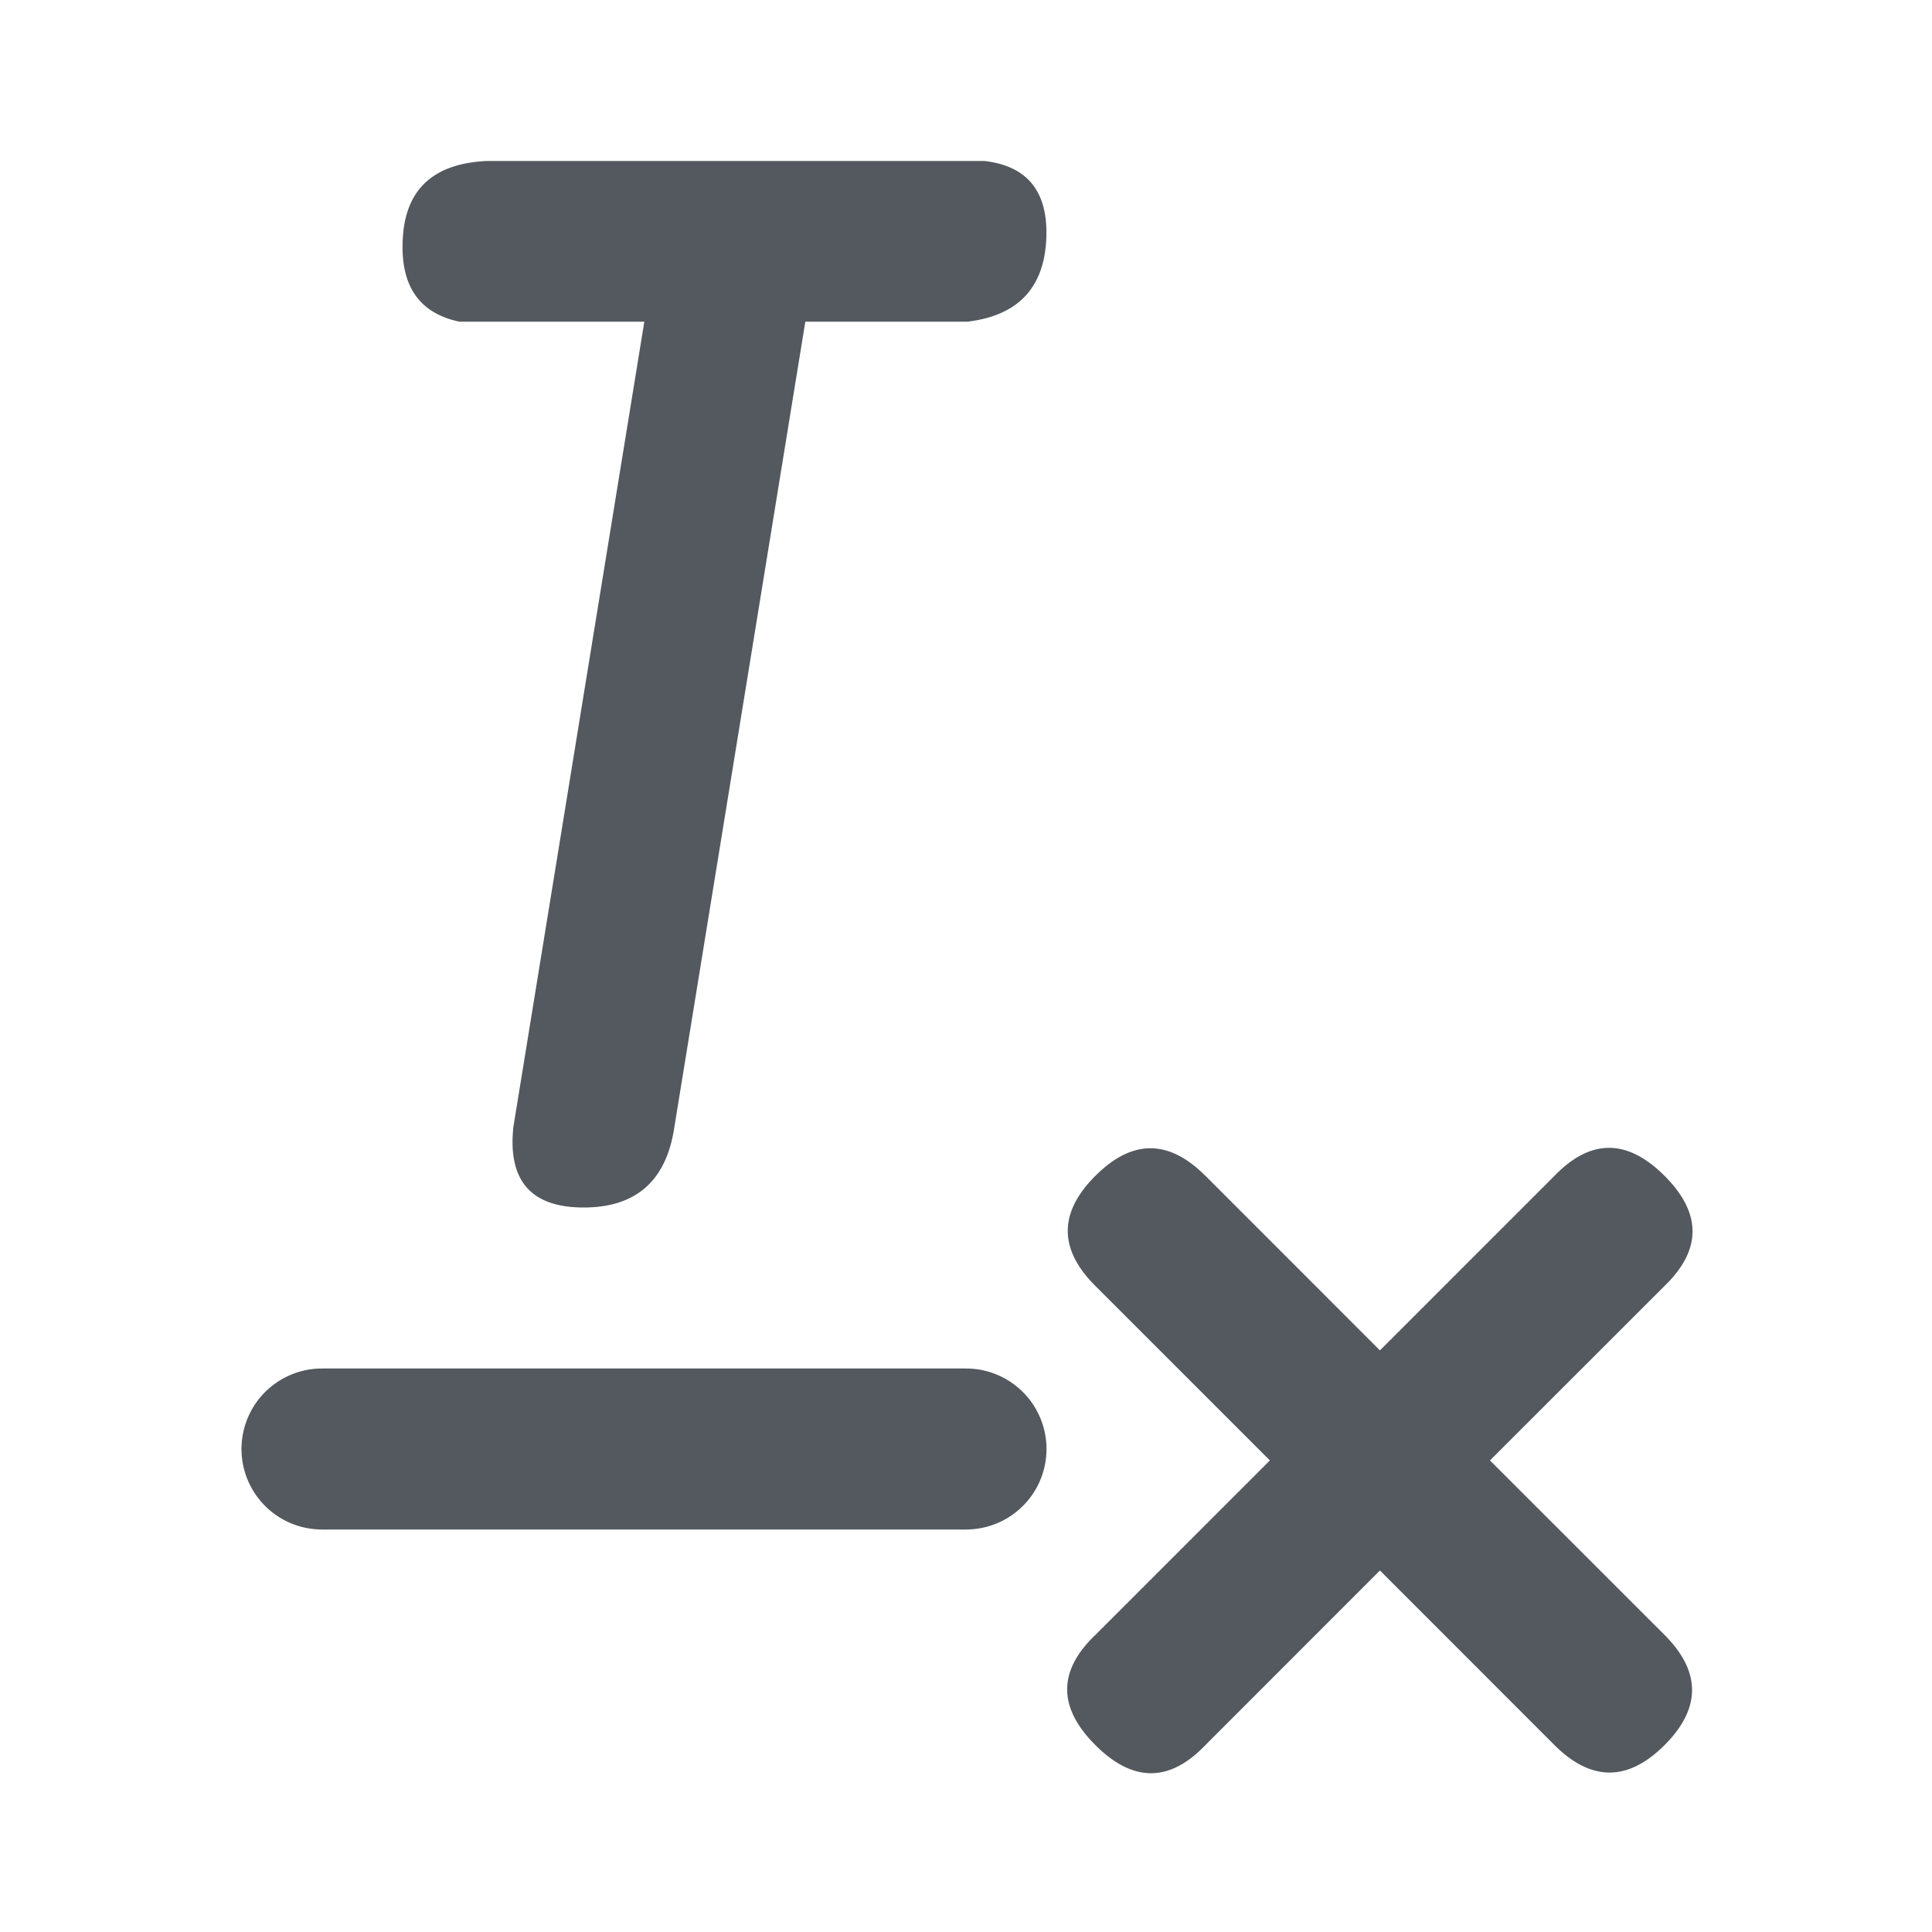 <svg xmlns="http://www.w3.org/2000/svg" width="24" height="24" viewBox="0 0 24 24">
    <path fill="#53595E" fill-rule="evenodd" d="M4 17h8a1 1 0 0 1 0 2H4a1 1 0 0 1 0-2zm4.378-3.004C8.28 14.666 7.904 15 7.25 15c-.654 0-.945-.335-.872-1.004l1.626-10H5.707c-.51-.107-.743-.46-.702-1.056.04-.596.388-.91 1.042-.94h6.183c.544.063.8.393.766.99-.034.596-.36.932-.979 1.006h-2.013l-1.626 10zm6.596.61l2.168 2.169 2.168-2.168c.448-.464.904-.464 1.368 0 .463.463.463.919 0 1.367l-2.169 2.168 2.169 2.168c.455.456.455.912 0 1.368-.456.455-.912.455-1.368 0l-2.168-2.169-2.168 2.169c-.445.466-.901.466-1.367 0-.467-.467-.467-.922 0-1.368l2.168-2.168-2.168-2.168c-.457-.455-.457-.911 0-1.367.456-.457.912-.457 1.367 0z"/>
</svg>
